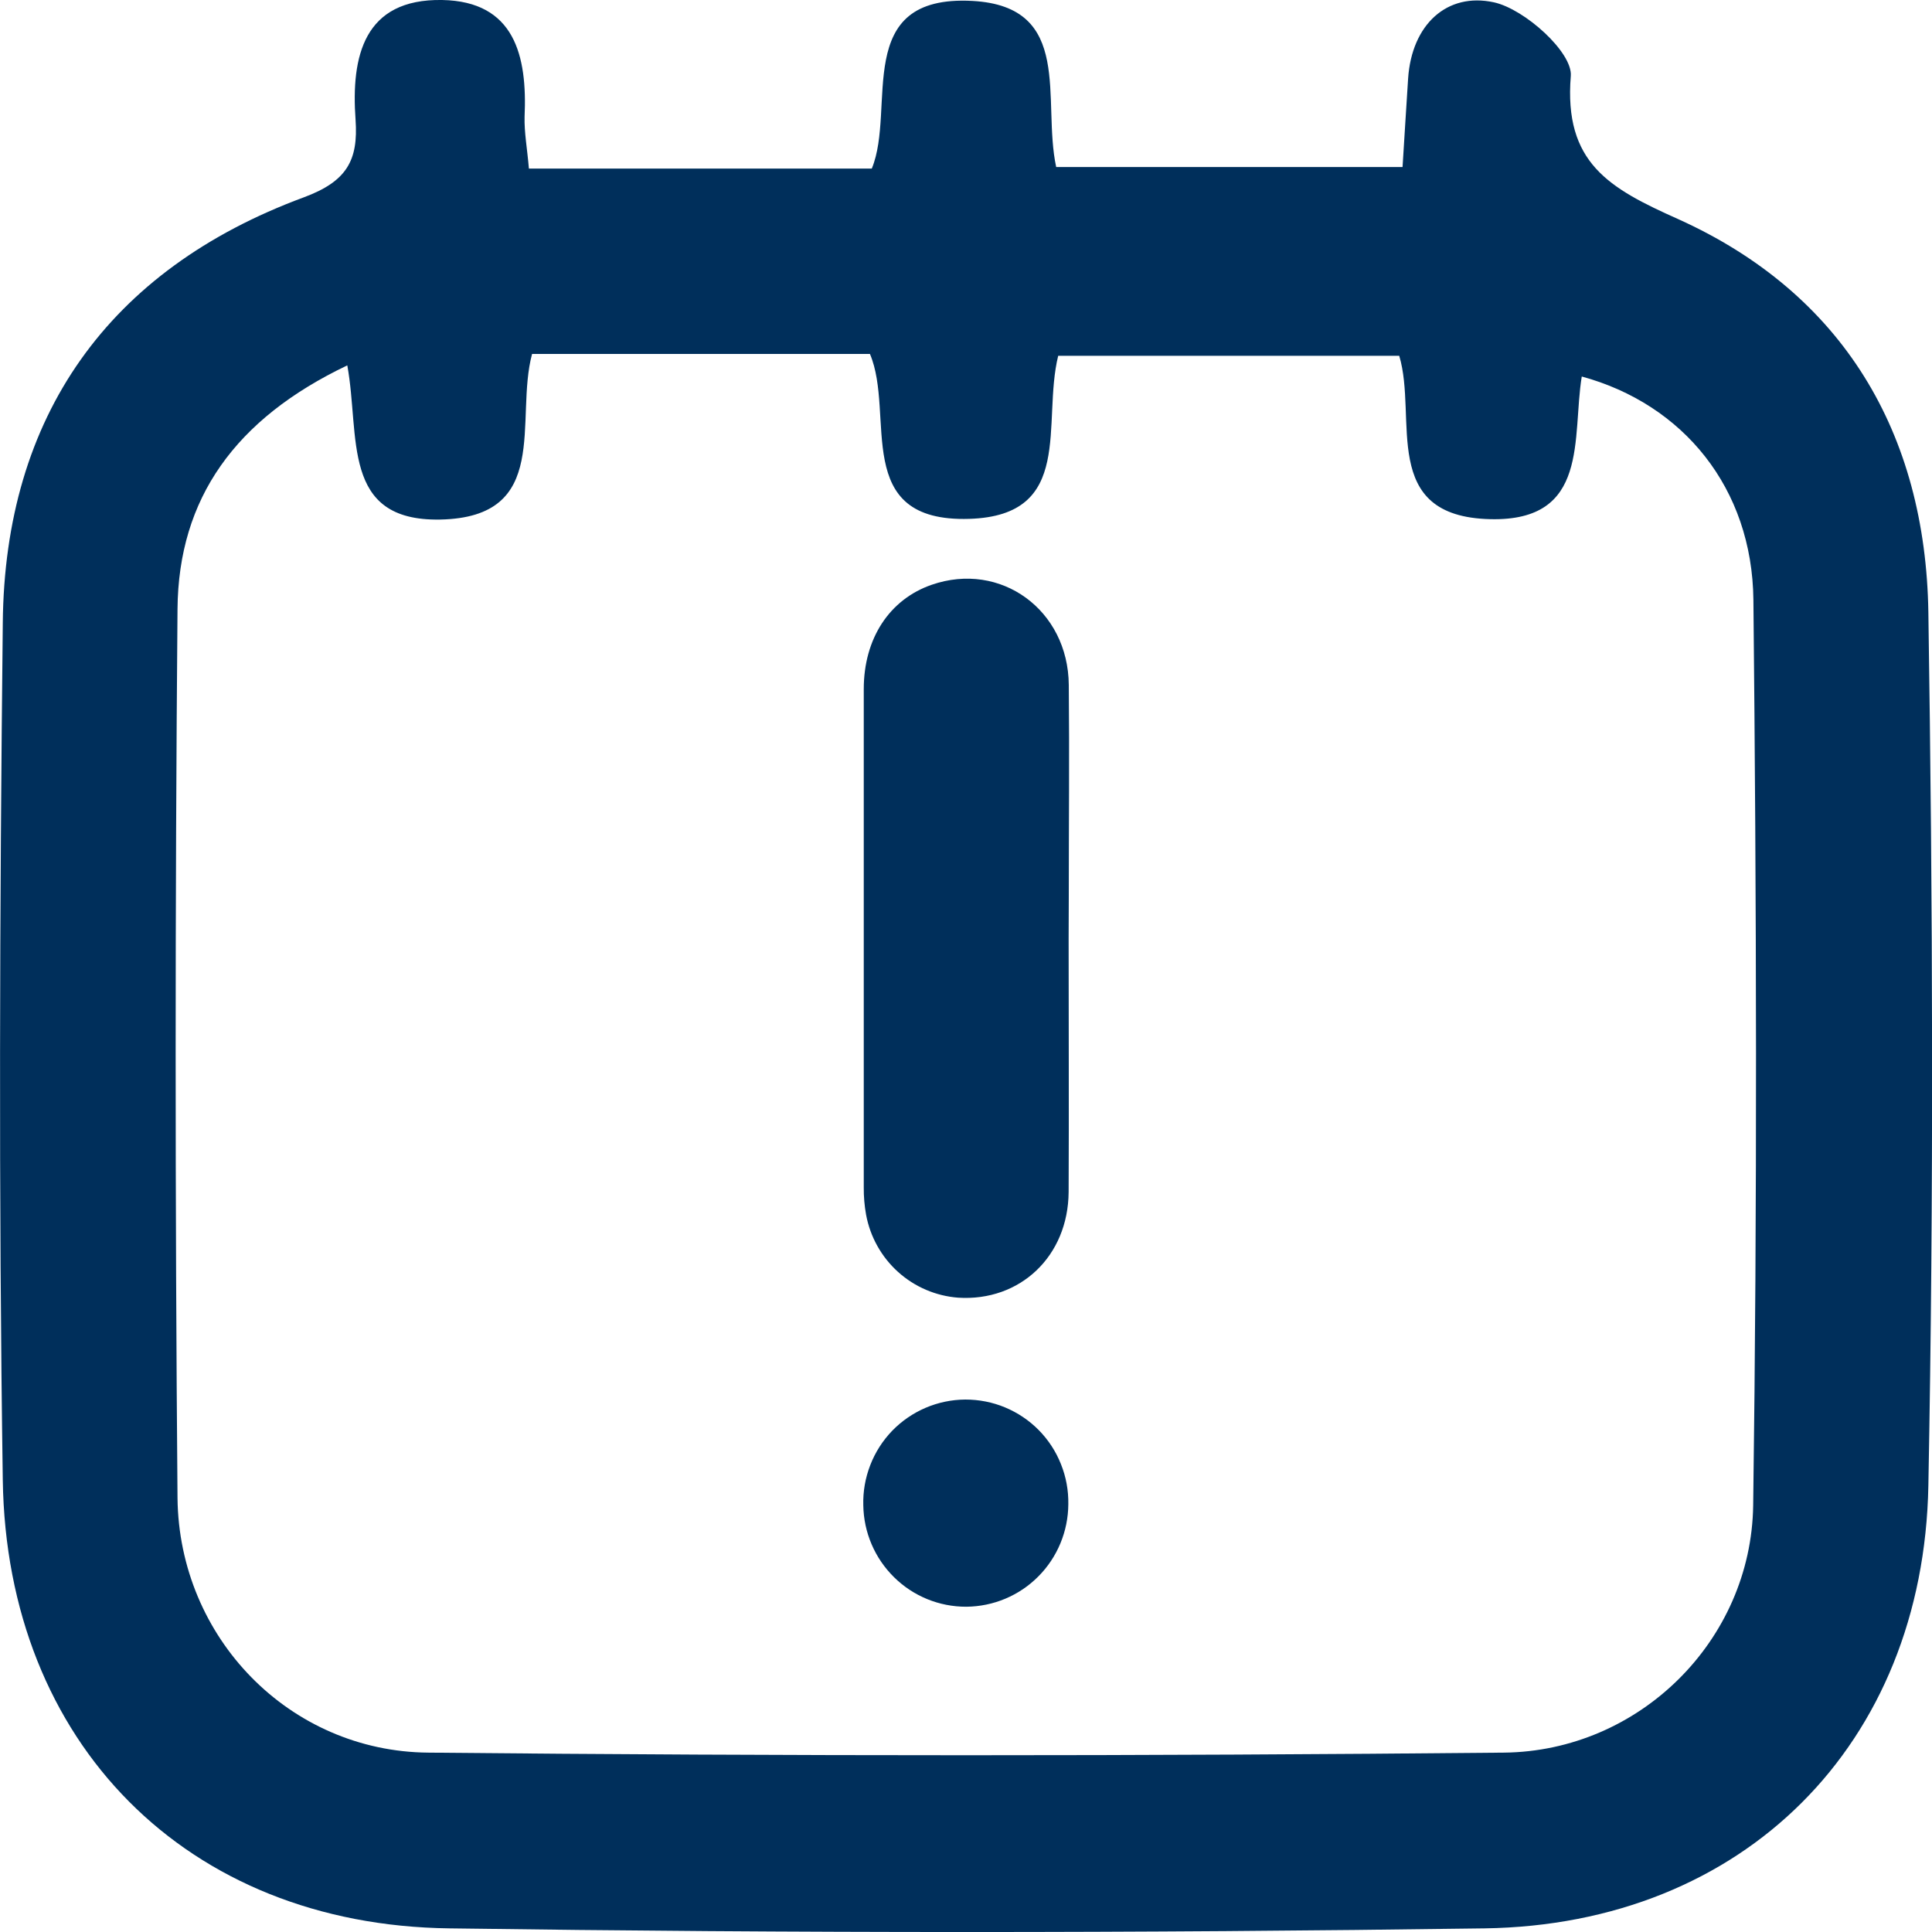 <svg width="25" height="25" viewBox="0 0 25 25" fill="none" xmlns="http://www.w3.org/2000/svg">
<path d="M6.844 2.181H11.281C11.602 1.406 11.014 -0.072 12.583 0.012C13.903 0.084 13.48 1.297 13.667 2.161H18.149C18.174 1.77 18.196 1.391 18.221 1.015C18.268 0.317 18.724 -0.102 19.331 0.03C19.732 0.118 20.351 0.679 20.326 0.983C20.235 2.108 20.822 2.436 21.715 2.835C23.852 3.799 24.917 5.606 24.953 7.925C25.01 11.69 25.024 15.458 24.953 19.222C24.891 22.575 22.56 24.905 19.209 24.953C14.746 25.016 10.282 25.016 5.816 24.953C2.417 24.911 0.085 22.554 0.036 19.15C-0.018 15.456 -0.004 11.76 0.036 8.066C0.059 5.386 1.402 3.489 3.93 2.554C4.49 2.347 4.637 2.074 4.601 1.551C4.541 0.727 4.709 -0.017 5.721 4.79882e-05C6.661 0.017 6.824 0.723 6.788 1.512C6.783 1.715 6.822 1.921 6.844 2.181ZM4.494 4.728C3.045 5.419 2.309 6.448 2.297 7.88C2.265 11.714 2.265 15.549 2.297 19.384C2.316 21.193 3.746 22.664 5.542 22.679C10.18 22.724 14.819 22.724 19.458 22.679C21.212 22.662 22.661 21.23 22.686 19.48C22.74 15.574 22.729 11.671 22.689 7.764C22.674 6.315 21.78 5.23 20.468 4.872C20.339 5.66 20.574 6.748 19.285 6.718C17.84 6.685 18.348 5.408 18.106 4.604H13.693C13.479 5.471 13.913 6.671 12.544 6.714C11.007 6.763 11.59 5.364 11.257 4.58H6.885C6.656 5.43 7.145 6.695 5.695 6.723C4.406 6.747 4.662 5.644 4.494 4.728Z" fill="#002F5B"/>
<path d="M13.828 12.143C13.828 13.237 13.833 14.331 13.828 15.425C13.822 16.256 13.2 16.843 12.399 16.792C12.11 16.77 11.836 16.653 11.62 16.458C11.405 16.264 11.26 16.004 11.207 15.718C11.186 15.601 11.176 15.483 11.177 15.365C11.177 13.216 11.177 11.067 11.177 8.918C11.177 8.261 11.51 7.756 12.056 7.567C12.948 7.258 13.822 7.891 13.83 8.863C13.839 9.772 13.83 10.681 13.83 11.591L13.828 12.143Z" fill="#002F5B"/>
<path d="M12.504 20.791C12.154 20.792 11.818 20.655 11.569 20.409C11.319 20.163 11.176 19.828 11.171 19.477C11.166 19.3 11.197 19.124 11.261 18.959C11.325 18.793 11.421 18.643 11.544 18.515C11.667 18.388 11.814 18.287 11.977 18.217C12.139 18.148 12.314 18.111 12.491 18.11C12.668 18.11 12.843 18.144 13.006 18.212C13.169 18.28 13.318 18.38 13.442 18.506C13.566 18.632 13.664 18.782 13.729 18.947C13.795 19.111 13.827 19.287 13.824 19.464C13.822 19.815 13.683 20.151 13.436 20.399C13.189 20.648 12.854 20.788 12.504 20.791Z" fill="#002F5B"/>
</svg>
